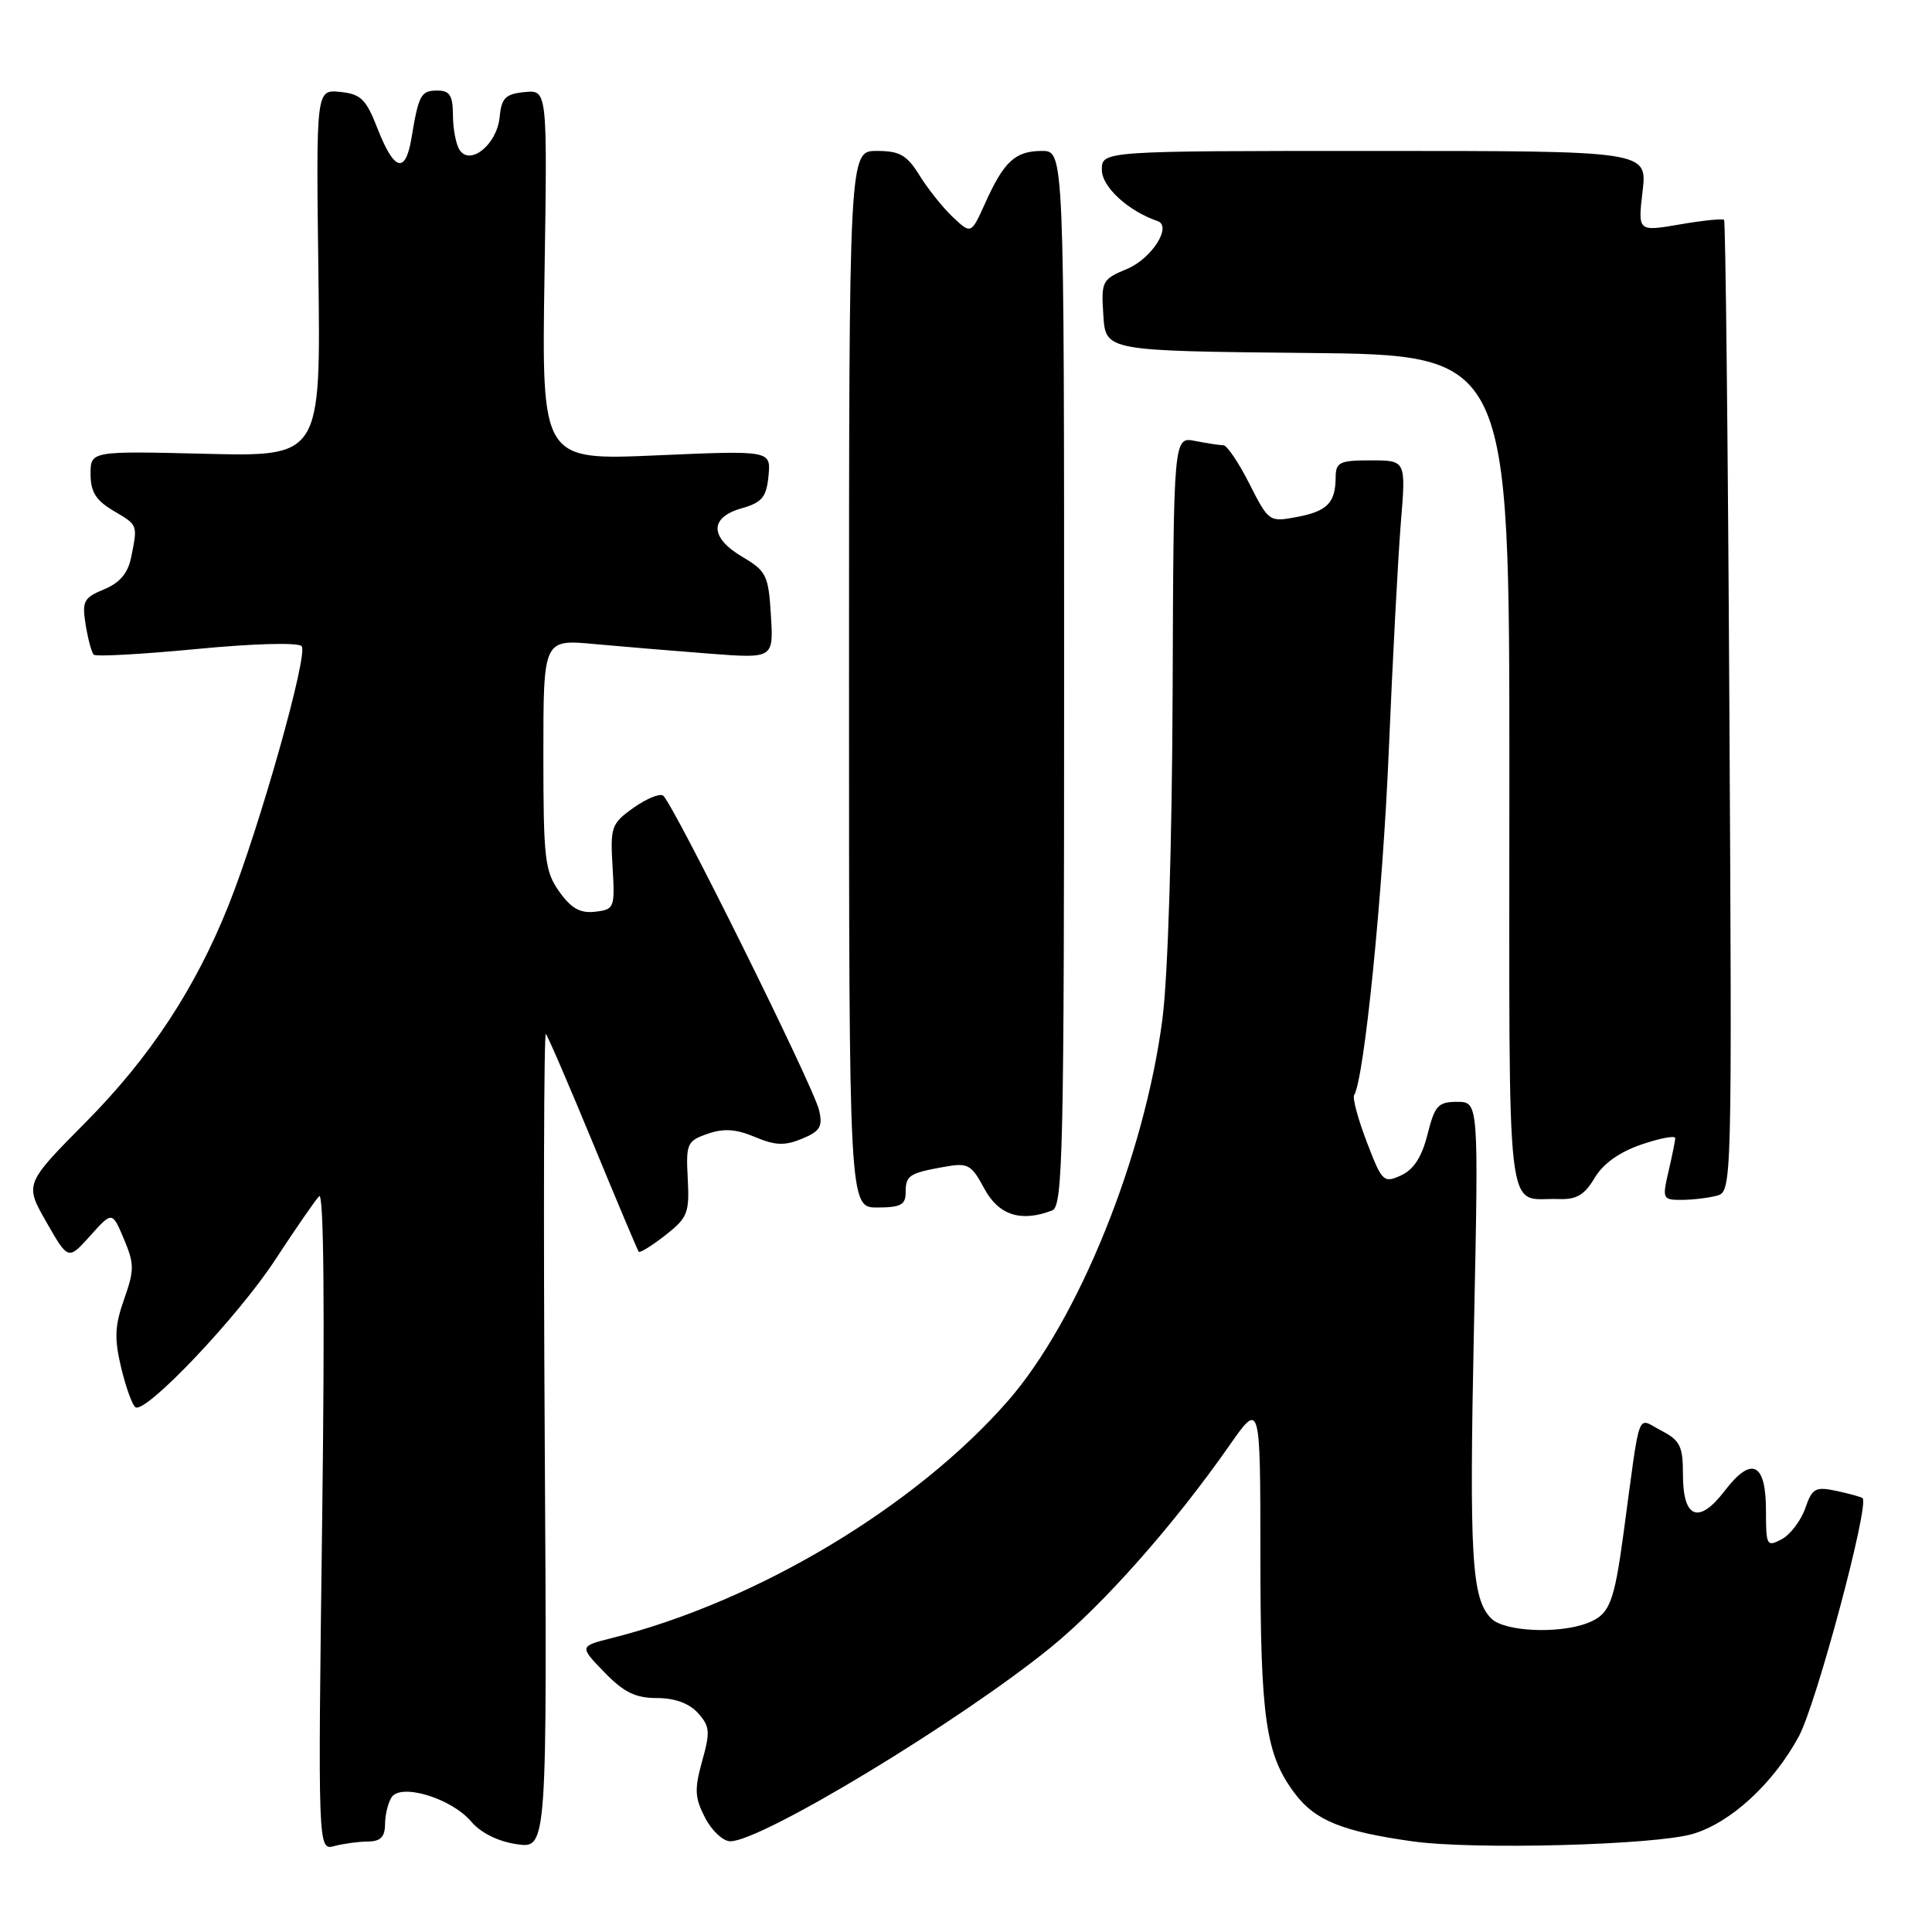 <?xml version="1.0" encoding="UTF-8" standalone="no"?>
<!DOCTYPE svg PUBLIC "-//W3C//DTD SVG 1.1//EN" "http://www.w3.org/Graphics/SVG/1.1/DTD/svg11.dtd" >
<svg xmlns="http://www.w3.org/2000/svg" xmlns:xlink="http://www.w3.org/1999/xlink" version="1.1" viewBox="0 0 256 256">
 <g >
 <path fill="currentColor"
d=" M 48.75 244.01 C 50.41 244.00 51.00 243.41 51.02 241.75 C 51.02 240.51 51.41 238.90 51.88 238.16 C 53.10 236.24 59.81 238.27 62.44 241.37 C 63.72 242.88 66.01 244.01 68.50 244.37 C 72.50 244.94 72.50 244.94 72.18 190.74 C 72.00 160.92 72.07 136.74 72.33 137.01 C 72.59 137.28 75.40 143.80 78.58 151.50 C 81.76 159.20 84.48 165.66 84.63 165.86 C 84.77 166.06 86.36 165.08 88.14 163.69 C 91.12 161.36 91.37 160.73 91.13 156.19 C 90.88 151.54 91.04 151.18 93.75 150.24 C 95.89 149.49 97.52 149.60 100.02 150.65 C 102.73 151.79 103.98 151.84 106.27 150.89 C 108.68 149.89 109.04 149.28 108.53 147.10 C 107.79 143.92 89.05 106.15 87.85 105.41 C 87.37 105.11 85.60 105.86 83.91 107.06 C 81.01 109.13 80.85 109.58 81.17 114.88 C 81.49 120.31 81.41 120.51 78.86 120.81 C 76.88 121.04 75.69 120.37 74.11 118.15 C 72.19 115.45 72.00 113.85 72.00 99.95 C 72.00 84.71 72.00 84.71 78.75 85.34 C 82.46 85.68 89.33 86.25 94.00 86.61 C 102.50 87.26 102.50 87.26 102.15 81.54 C 101.83 76.24 101.55 75.67 98.40 73.81 C 94.03 71.23 93.97 68.58 98.25 67.36 C 100.98 66.58 101.55 65.90 101.83 63.06 C 102.15 59.68 102.15 59.68 86.96 60.34 C 71.77 61.00 71.77 61.00 72.15 36.45 C 72.53 11.91 72.53 11.91 69.52 12.20 C 66.97 12.45 66.45 12.97 66.20 15.54 C 65.85 19.15 62.27 22.04 60.88 19.84 C 60.41 19.10 60.02 17.04 60.02 15.25 C 60.00 12.65 59.59 12.00 57.97 12.00 C 55.77 12.00 55.48 12.53 54.52 18.31 C 53.72 23.12 52.21 22.66 49.99 16.95 C 48.50 13.13 47.81 12.46 45.07 12.18 C 41.88 11.86 41.88 11.86 42.19 36.18 C 42.50 60.50 42.50 60.50 27.25 60.13 C 12.00 59.76 12.00 59.76 12.00 62.82 C 12.00 65.17 12.71 66.30 15.00 67.66 C 18.30 69.61 18.25 69.48 17.39 73.80 C 16.96 75.95 15.90 77.21 13.79 78.09 C 11.08 79.21 10.85 79.66 11.35 82.79 C 11.66 84.69 12.14 86.47 12.42 86.75 C 12.70 87.03 18.82 86.69 26.03 86.00 C 33.58 85.27 39.49 85.11 39.97 85.62 C 40.90 86.60 34.38 109.70 30.29 119.94 C 25.89 130.96 19.89 140.09 11.38 148.68 C 3.26 156.88 3.26 156.88 6.15 161.94 C 9.04 166.99 9.04 166.99 11.95 163.75 C 14.87 160.50 14.87 160.50 16.42 164.18 C 17.81 167.48 17.81 168.29 16.44 172.17 C 15.20 175.69 15.13 177.36 16.06 181.25 C 16.69 183.86 17.54 186.21 17.95 186.47 C 19.34 187.33 31.53 174.47 36.44 166.97 C 39.13 162.86 41.76 159.05 42.29 158.50 C 42.90 157.86 43.05 173.24 42.69 201.35 C 42.12 245.20 42.12 245.20 44.31 244.61 C 45.52 244.29 47.51 244.02 48.75 244.01 Z  M 224.32 243.00 C 229.32 241.52 234.96 236.34 238.34 230.11 C 240.65 225.88 247.75 199.35 246.80 198.51 C 246.64 198.36 245.09 197.93 243.37 197.56 C 240.54 196.96 240.13 197.18 239.20 199.87 C 238.62 201.51 237.22 203.35 236.08 203.96 C 234.10 205.01 234.00 204.82 234.00 200.14 C 234.00 193.81 232.09 192.89 228.55 197.52 C 225.11 202.03 223.00 201.23 223.00 195.42 C 223.00 191.61 222.63 190.86 220.10 189.55 C 216.82 187.85 217.42 186.22 215.15 203.00 C 213.87 212.48 213.29 213.94 210.30 215.08 C 206.48 216.53 199.33 216.19 197.61 214.47 C 194.99 211.85 194.67 206.46 195.31 175.77 C 195.93 146.00 195.93 146.00 193.08 146.00 C 190.56 146.00 190.11 146.49 189.15 150.33 C 188.40 153.31 187.31 154.99 185.64 155.75 C 183.34 156.80 183.12 156.60 181.11 151.33 C 179.95 148.30 179.19 145.50 179.43 145.11 C 180.77 142.94 183.22 118.57 184.02 99.50 C 184.53 87.40 185.25 73.79 185.62 69.25 C 186.30 61.00 186.30 61.00 181.65 61.00 C 177.50 61.00 177.00 61.24 176.98 63.25 C 176.96 66.63 175.87 67.75 171.81 68.51 C 168.18 69.19 168.10 69.13 165.55 64.10 C 164.13 61.29 162.58 59.00 162.11 59.00 C 161.64 59.00 159.96 58.74 158.37 58.43 C 155.50 57.86 155.50 57.86 155.38 91.68 C 155.30 111.84 154.76 129.34 154.03 135.00 C 151.66 153.27 142.87 174.99 133.52 185.67 C 121.25 199.67 100.36 212.18 81.12 217.04 C 76.75 218.14 76.75 218.14 80.07 221.57 C 82.66 224.24 84.20 225.00 87.04 225.00 C 89.41 225.00 91.32 225.70 92.48 226.98 C 94.06 228.73 94.13 229.46 93.04 233.35 C 92.00 237.09 92.05 238.20 93.43 240.87 C 94.32 242.59 95.83 243.99 96.78 243.98 C 100.99 243.94 127.24 228.05 139.28 218.25 C 146.23 212.58 155.56 202.04 162.87 191.58 C 167.00 185.67 167.00 185.67 167.01 206.08 C 167.01 227.77 167.70 232.52 171.59 237.67 C 174.26 241.22 177.90 242.69 187.17 243.99 C 195.27 245.13 219.34 244.49 224.32 243.00 Z  M 139.42 160.39 C 140.84 159.85 141.00 152.70 141.00 89.89 C 141.00 20.00 141.00 20.00 138.07 20.00 C 134.54 20.00 133.03 21.38 130.56 26.88 C 128.68 31.04 128.68 31.04 126.28 28.79 C 124.96 27.55 122.97 25.06 121.86 23.27 C 120.17 20.54 119.23 20.00 116.17 20.00 C 112.50 20.00 112.50 20.00 112.50 90.00 C 112.50 160.00 112.50 160.00 116.25 160.00 C 119.30 160.00 120.00 159.64 120.00 158.06 C 120.00 155.75 120.43 155.46 125.02 154.63 C 128.28 154.04 128.68 154.26 130.43 157.50 C 132.33 161.03 135.28 161.98 139.42 160.39 Z  M 211.29 156.09 C 212.41 154.20 214.56 152.66 217.50 151.65 C 219.98 150.81 221.99 150.43 221.98 150.81 C 221.96 151.19 221.56 153.19 221.08 155.25 C 220.24 158.86 220.31 159.00 222.86 158.99 C 224.31 158.98 226.40 158.73 227.51 158.43 C 229.49 157.90 229.51 157.26 229.15 93.70 C 228.96 58.39 228.64 29.34 228.45 29.14 C 228.27 28.94 225.62 29.21 222.57 29.74 C 217.02 30.69 217.02 30.69 217.65 25.35 C 218.28 20.00 218.28 20.00 182.14 20.00 C 146.00 20.00 146.00 20.00 146.00 22.51 C 146.00 24.76 149.51 27.98 153.38 29.29 C 155.35 29.96 152.61 34.27 149.35 35.63 C 146.02 37.02 145.90 37.25 146.20 41.79 C 146.50 46.50 146.50 46.50 173.25 46.77 C 200.00 47.03 200.00 47.03 200.00 102.44 C 200.00 163.99 199.38 158.61 206.53 158.88 C 208.89 158.97 209.95 158.35 211.29 156.09 Z "/>
</g>
</svg>